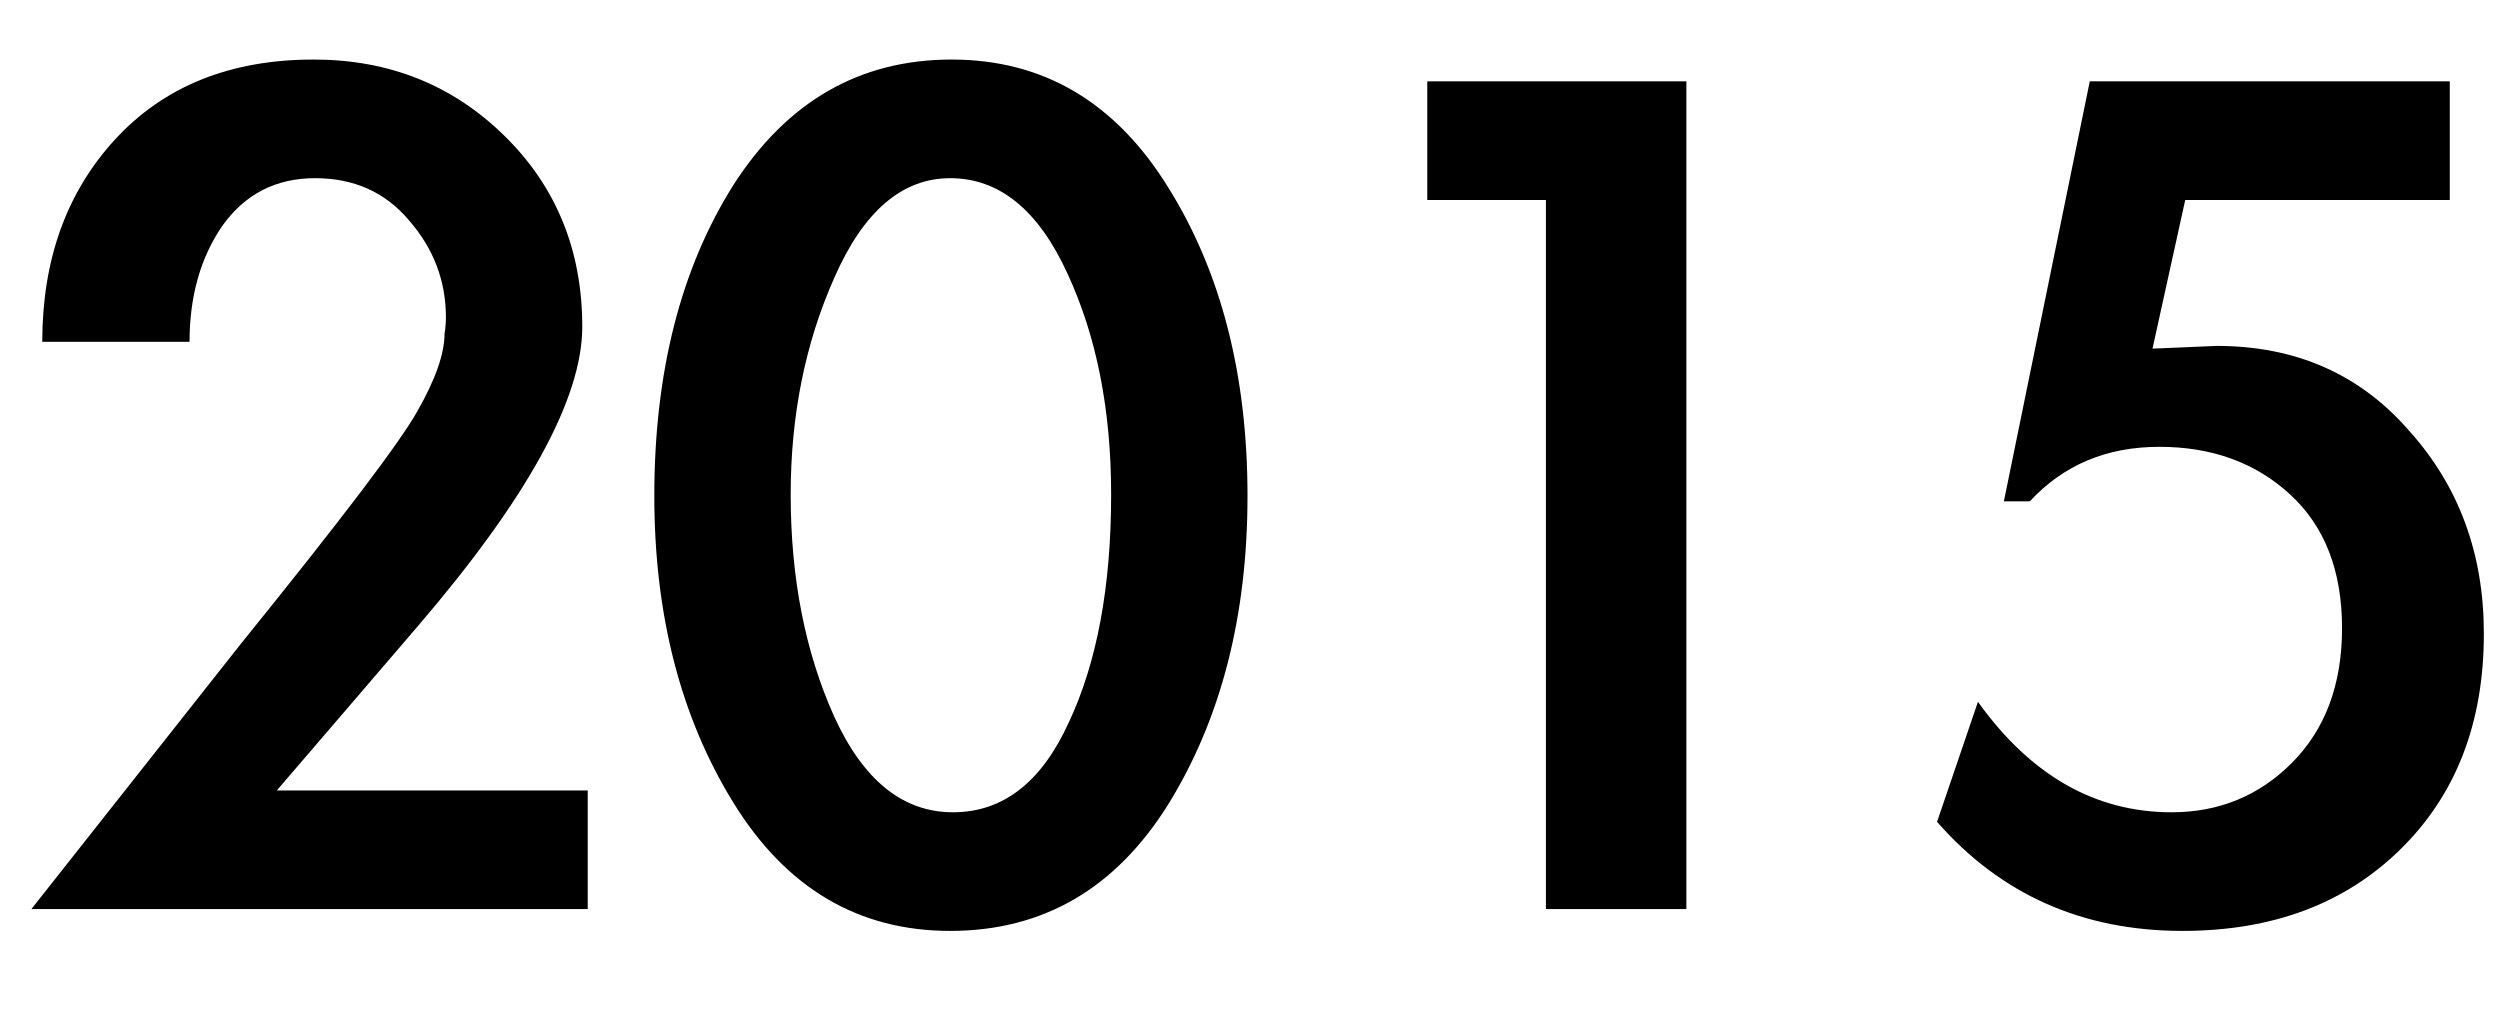 <svg width="22" height="9" viewBox="0 0 22 9" fill="none" xmlns="http://www.w3.org/2000/svg">
<path d="M5.172 6.956V8H0.276L2.124 5.66C3.004 4.572 3.52 3.892 3.672 3.62C3.832 3.34 3.912 3.112 3.912 2.936C3.92 2.888 3.924 2.84 3.924 2.792C3.924 2.472 3.816 2.188 3.6 1.94C3.392 1.692 3.116 1.568 2.772 1.568C2.428 1.568 2.156 1.708 1.956 1.988C1.764 2.268 1.668 2.608 1.668 3.008H0.372C0.372 2.288 0.584 1.696 1.008 1.232C1.44 0.76 2.024 0.524 2.76 0.524C3.424 0.524 3.984 0.748 4.44 1.196C4.896 1.644 5.124 2.204 5.124 2.876C5.124 3.508 4.64 4.388 3.672 5.516L2.436 6.956H5.172ZM10.978 4.364C10.978 5.42 10.746 6.324 10.282 7.076C9.818 7.82 9.178 8.192 8.362 8.192C7.554 8.192 6.918 7.816 6.454 7.064C5.99 6.312 5.758 5.412 5.758 4.364C5.758 3.276 5.99 2.364 6.454 1.628C6.926 0.892 7.566 0.524 8.374 0.524C9.182 0.524 9.818 0.9 10.282 1.652C10.746 2.396 10.978 3.3 10.978 4.364ZM6.958 4.352C6.958 5.088 7.086 5.74 7.342 6.308C7.598 6.868 7.946 7.148 8.386 7.148C8.826 7.148 9.166 6.884 9.406 6.356C9.654 5.828 9.778 5.16 9.778 4.352C9.778 3.608 9.65 2.96 9.394 2.408C9.138 1.848 8.794 1.568 8.362 1.568C7.938 1.568 7.598 1.86 7.342 2.444C7.086 3.02 6.958 3.656 6.958 4.352ZM12.56 1.76V0.716H14.84V8H13.604V1.76H12.56ZM19.23 1.76L18.942 3.068L19.506 3.044C20.202 3.044 20.766 3.292 21.198 3.788C21.638 4.276 21.858 4.872 21.858 5.576C21.858 6.36 21.614 6.992 21.126 7.472C20.638 7.952 19.998 8.192 19.206 8.192C18.326 8.192 17.606 7.872 17.046 7.232L17.406 6.176C17.87 6.824 18.438 7.148 19.11 7.148C19.526 7.148 19.878 7.004 20.166 6.716C20.462 6.42 20.61 6.024 20.61 5.528C20.61 5.024 20.458 4.632 20.154 4.352C19.85 4.072 19.466 3.932 19.002 3.932C18.538 3.932 18.158 4.092 17.862 4.412H17.634L18.39 0.716H21.558V1.76H19.23Z" fill="black"/>
</svg>
